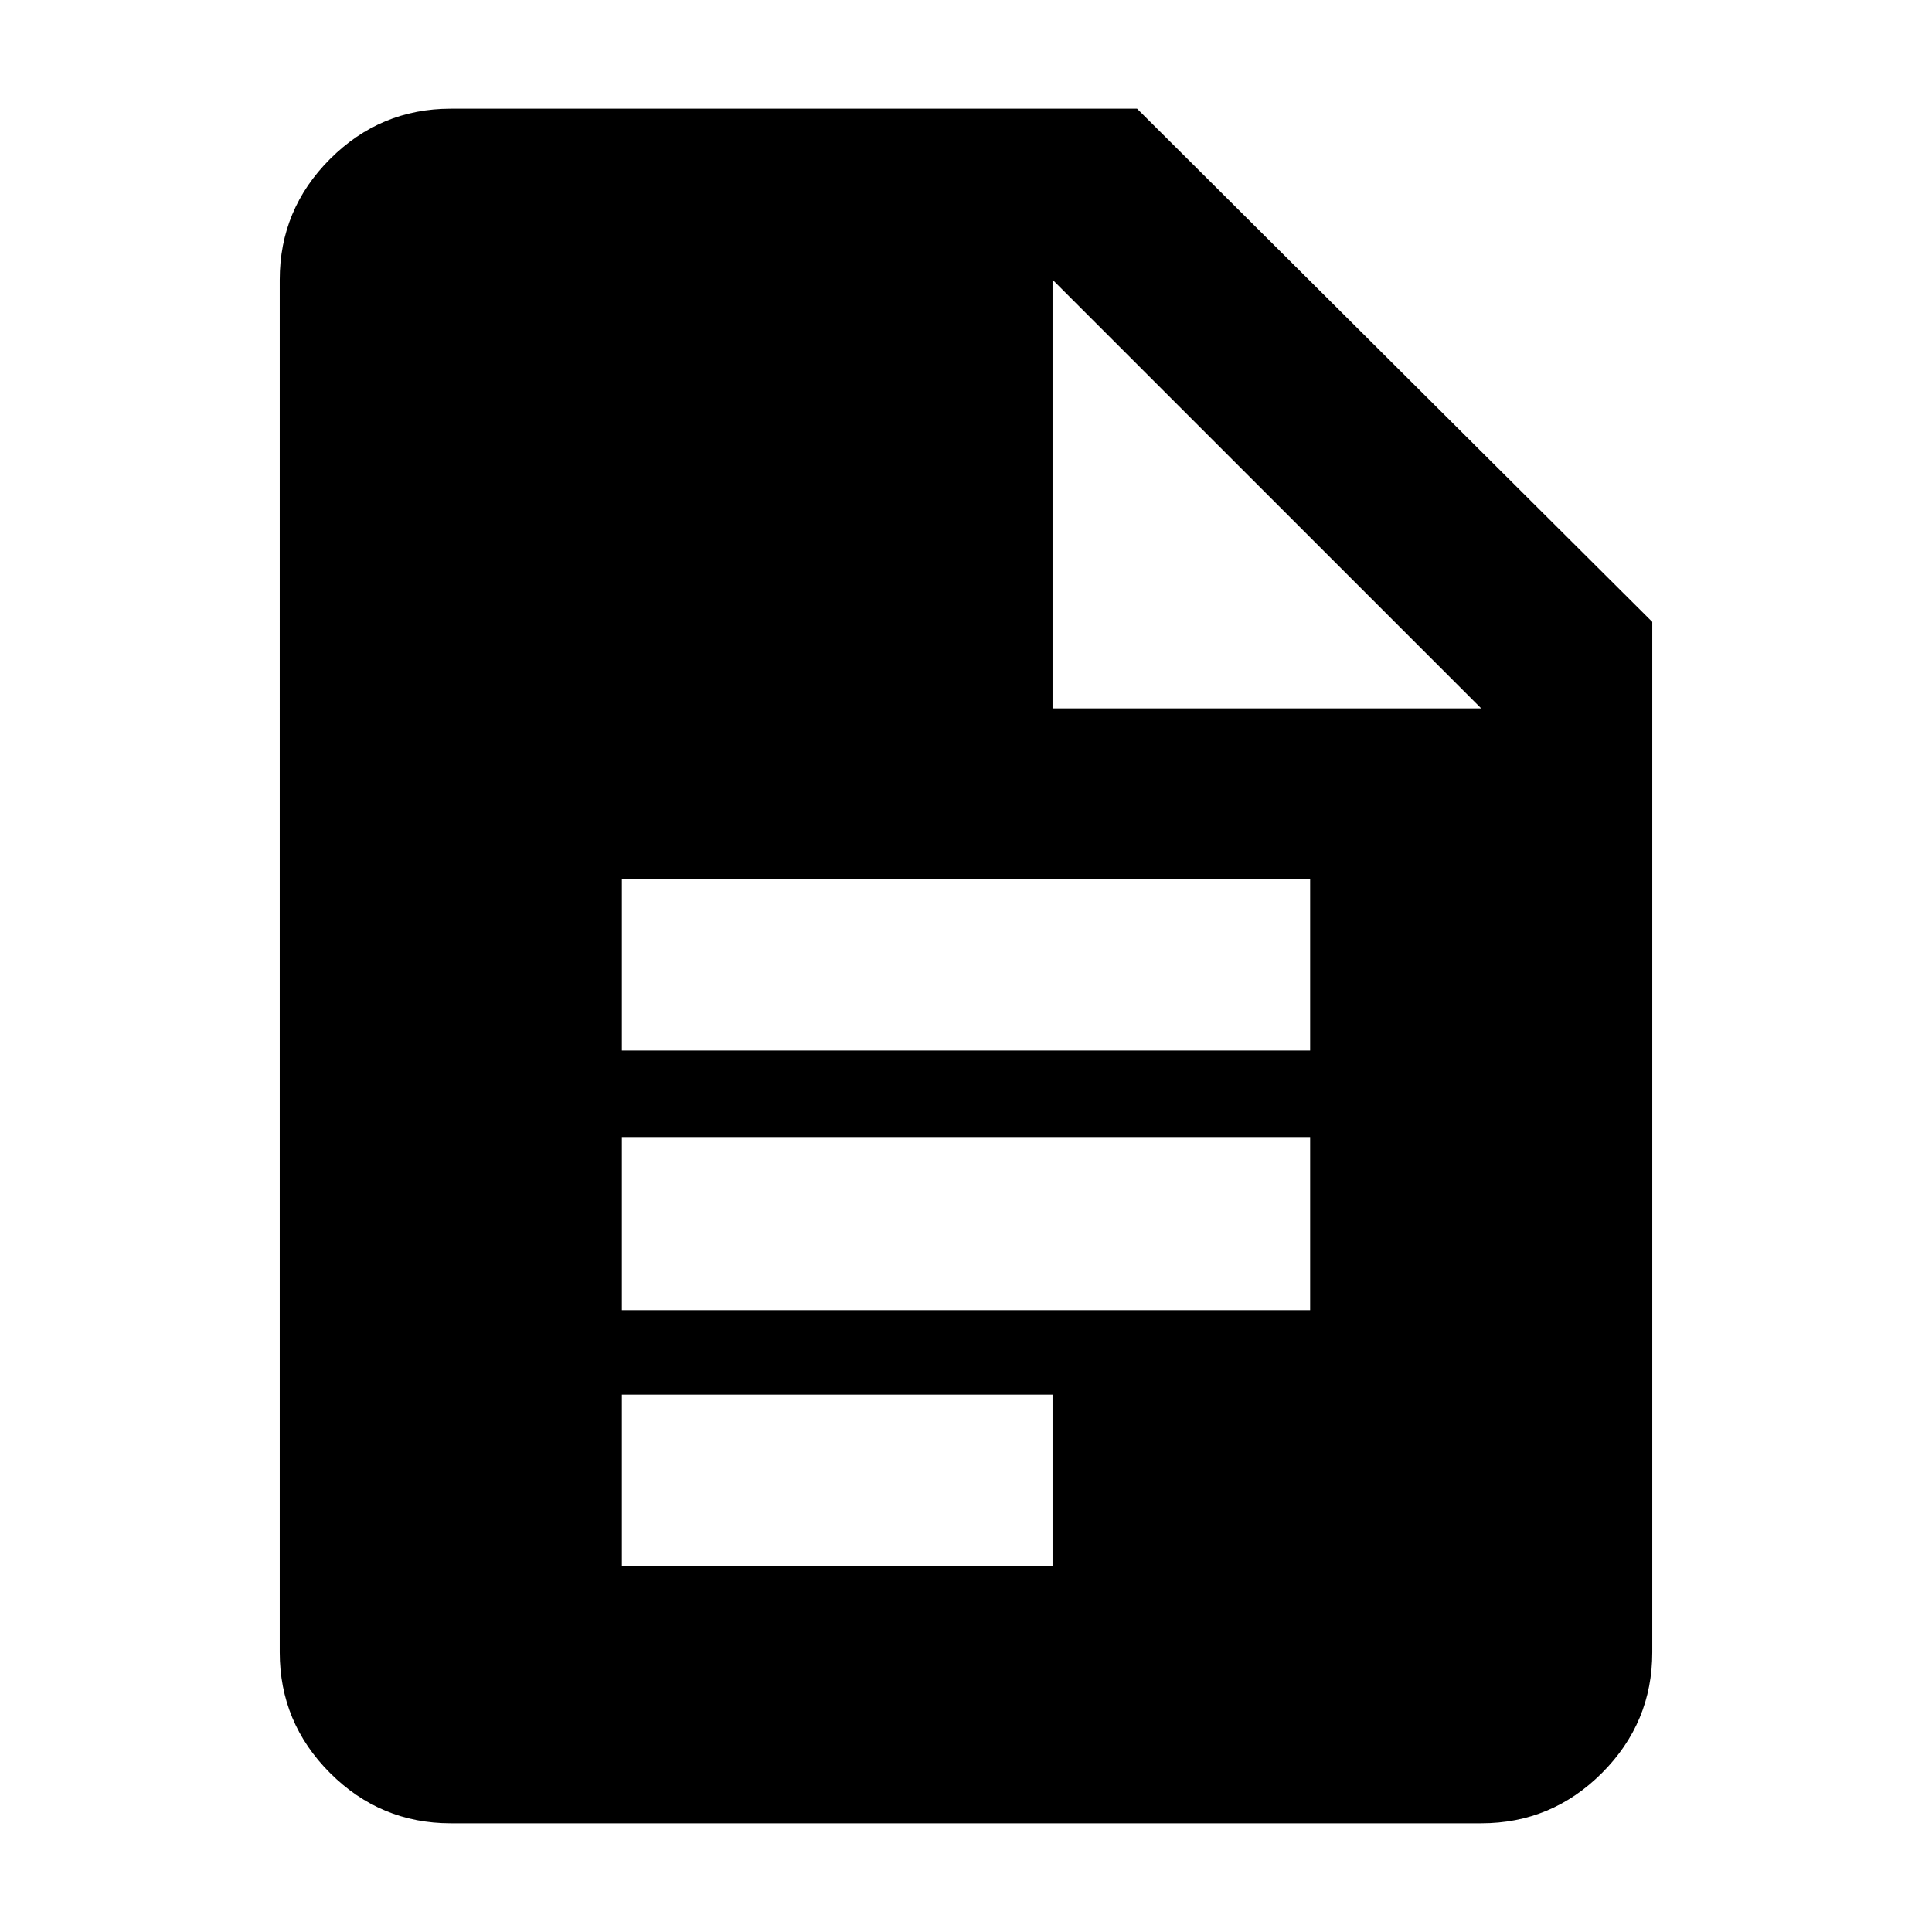 <svg xmlns="http://www.w3.org/2000/svg" width="48" height="48"><path d="M15.45 26.1h17.1v-4.25h-17.1zm0 6.45h17.1v-4.3h-17.1zm0 6.35h10.7v-4.25h-10.7zm-4.25 6.4q-1.75 0-3-1.25t-1.25-3V6.95q0-1.75 1.25-3t3-1.25h17.05l12.8 12.75v25.6q0 1.75-1.25 3t-3 1.25zm14.95-27.7H36.8L26.15 6.95z"/></svg>